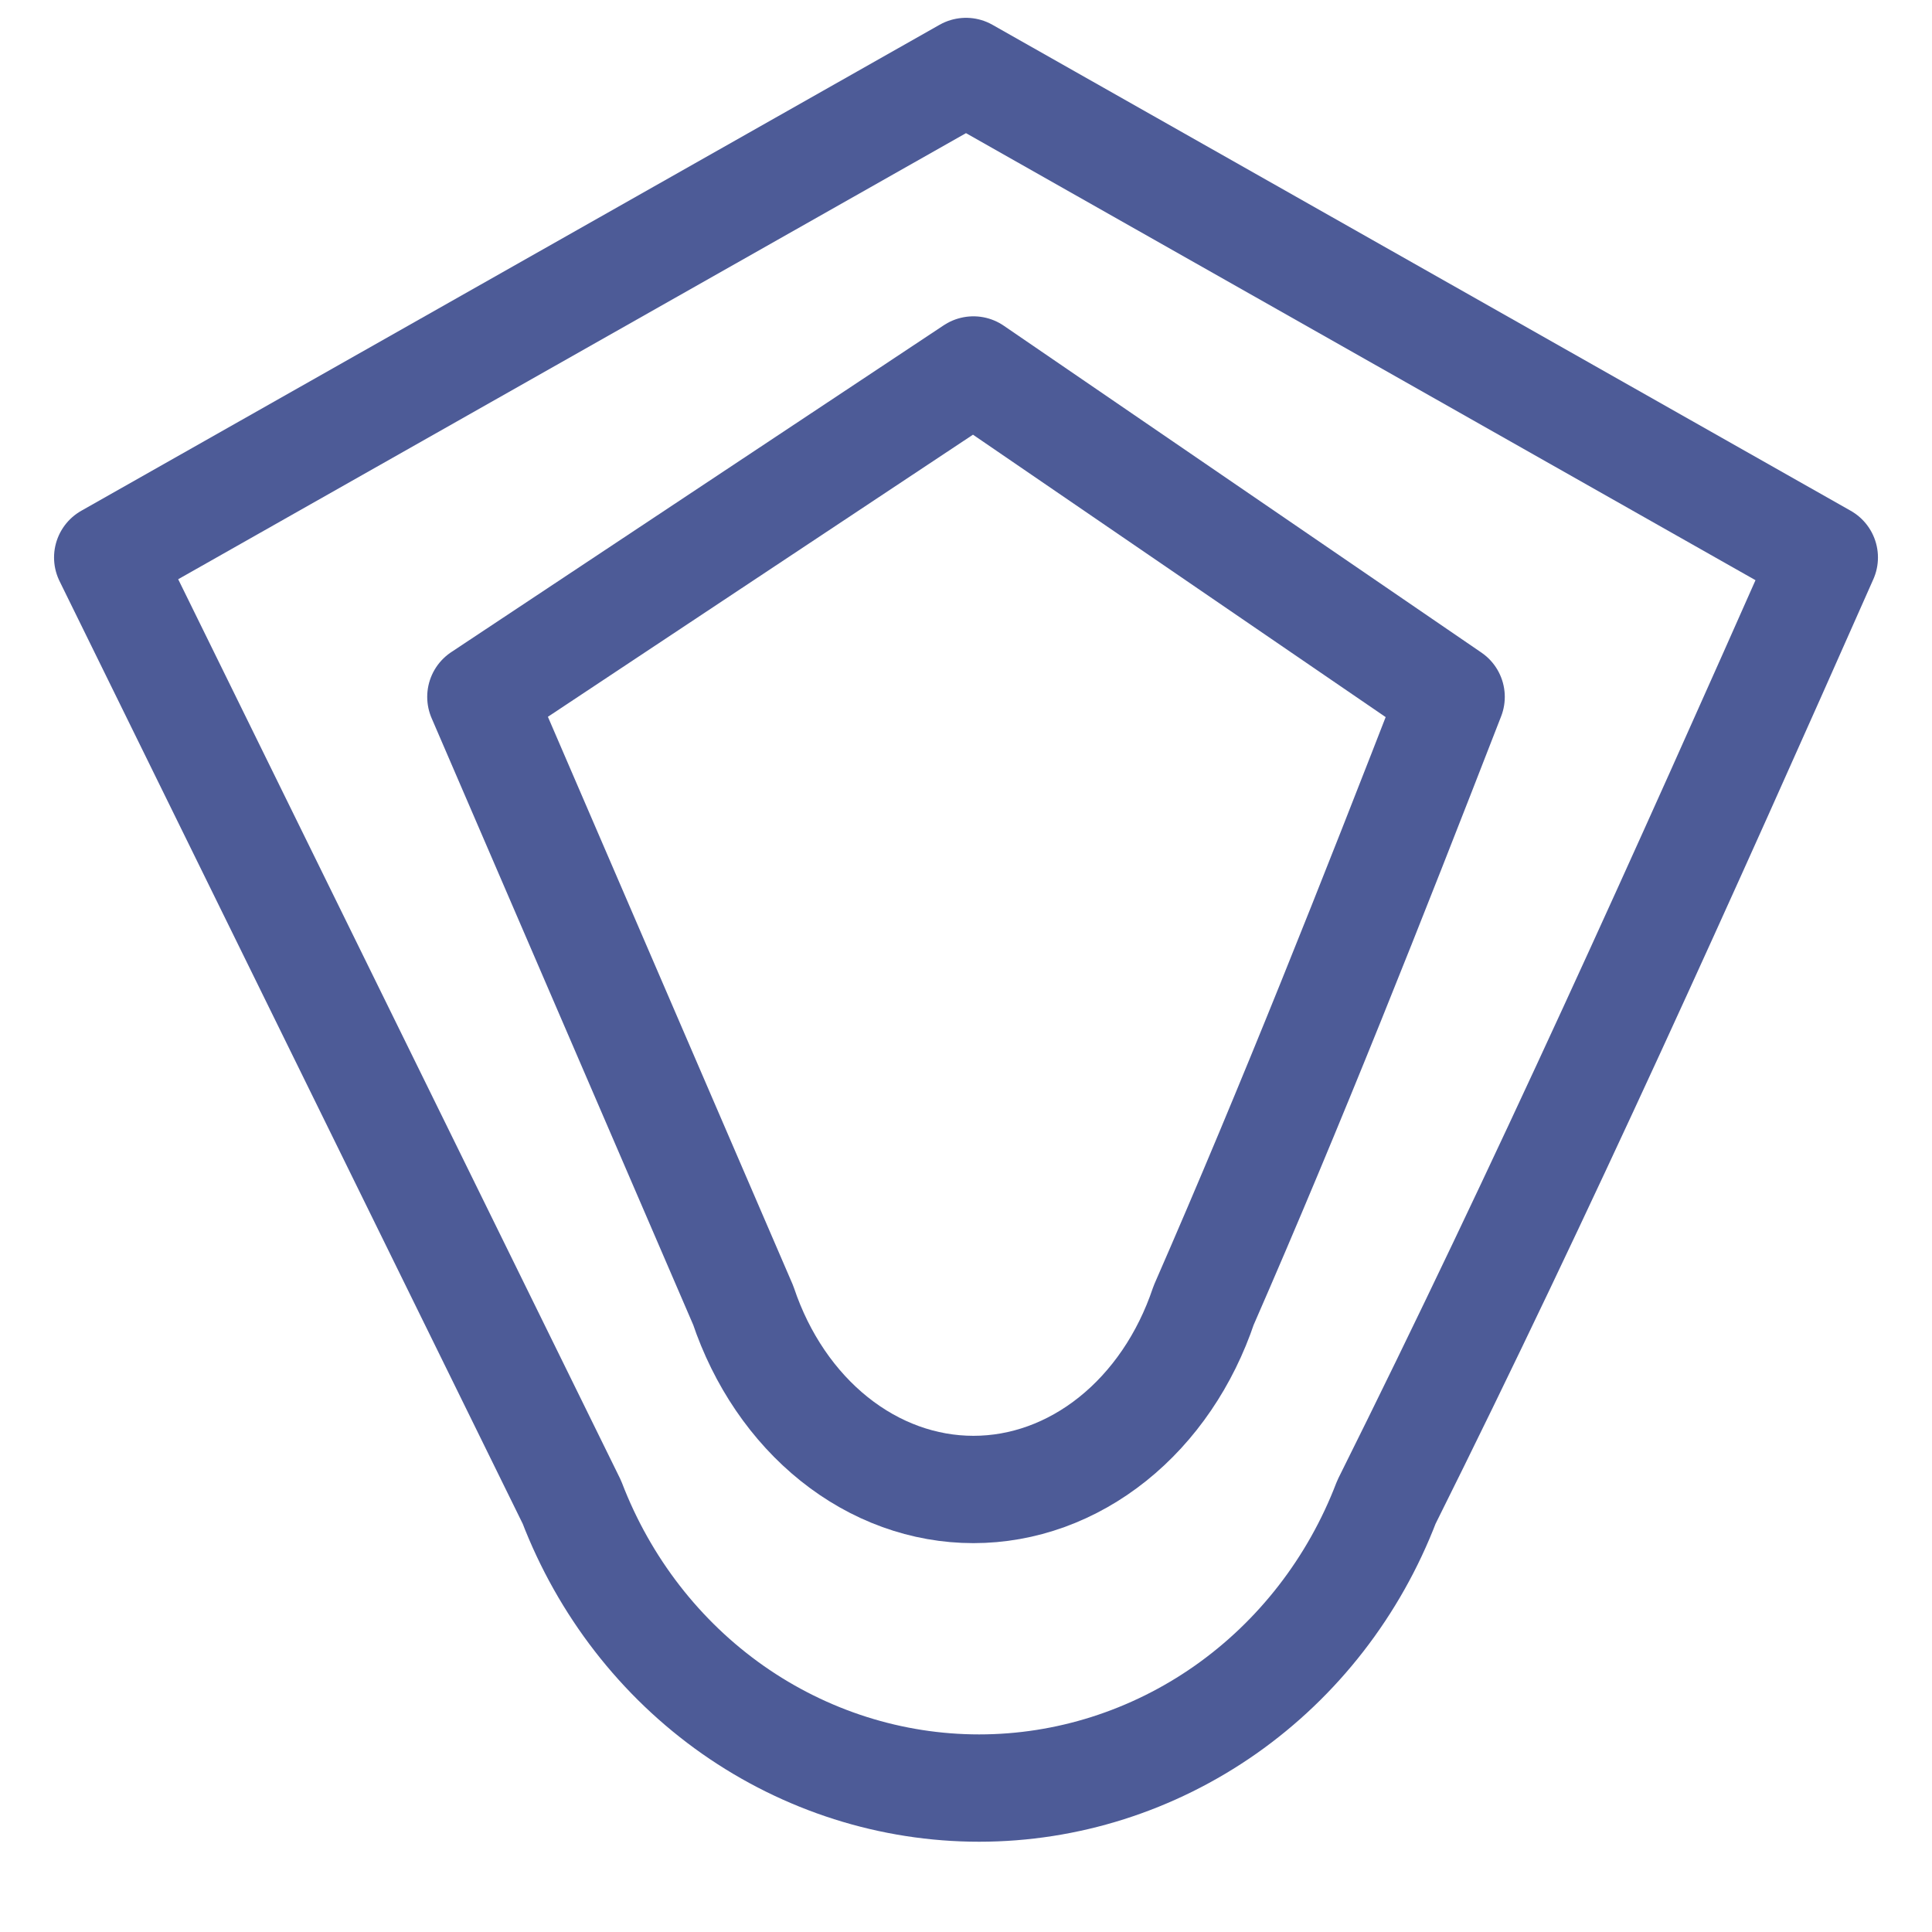 <svg width="20" height="20" viewBox="0 0 20 20" fill="none" xmlns="http://www.w3.org/2000/svg">
<g clip-path="url(#clip0_0_165)">
<path d="M18.885 5.771C17.434 9.047 15.984 12.275 14.352 15.55C14.018 16.423 13.437 17.172 12.685 17.7C11.933 18.227 11.045 18.51 10.136 18.51C9.227 18.51 8.339 18.227 7.587 17.7C6.835 17.172 6.255 16.423 5.92 15.55L1.115 5.771L10 0.74L18.885 5.771Z" stroke="#4D5B97" stroke-width="1.111" stroke-linecap="round" stroke-linejoin="round"/>
<path d="M15.022 7.214C14.202 9.324 13.382 11.403 12.46 13.513C12.271 14.075 11.943 14.557 11.518 14.897C11.093 15.237 10.591 15.419 10.077 15.419C9.563 15.419 9.061 15.237 8.636 14.897C8.211 14.557 7.883 14.075 7.694 13.513L4.978 7.214L10.077 3.83L15.022 7.214Z" stroke="#4D5B97" stroke-width="1.111" stroke-linecap="round" stroke-linejoin="round"/>
</g>
<defs>
<clipPath id="clip0_0_165">
<rect width="20" height="19.25" fill="white"/>
</clipPath>
</defs>
</svg>
